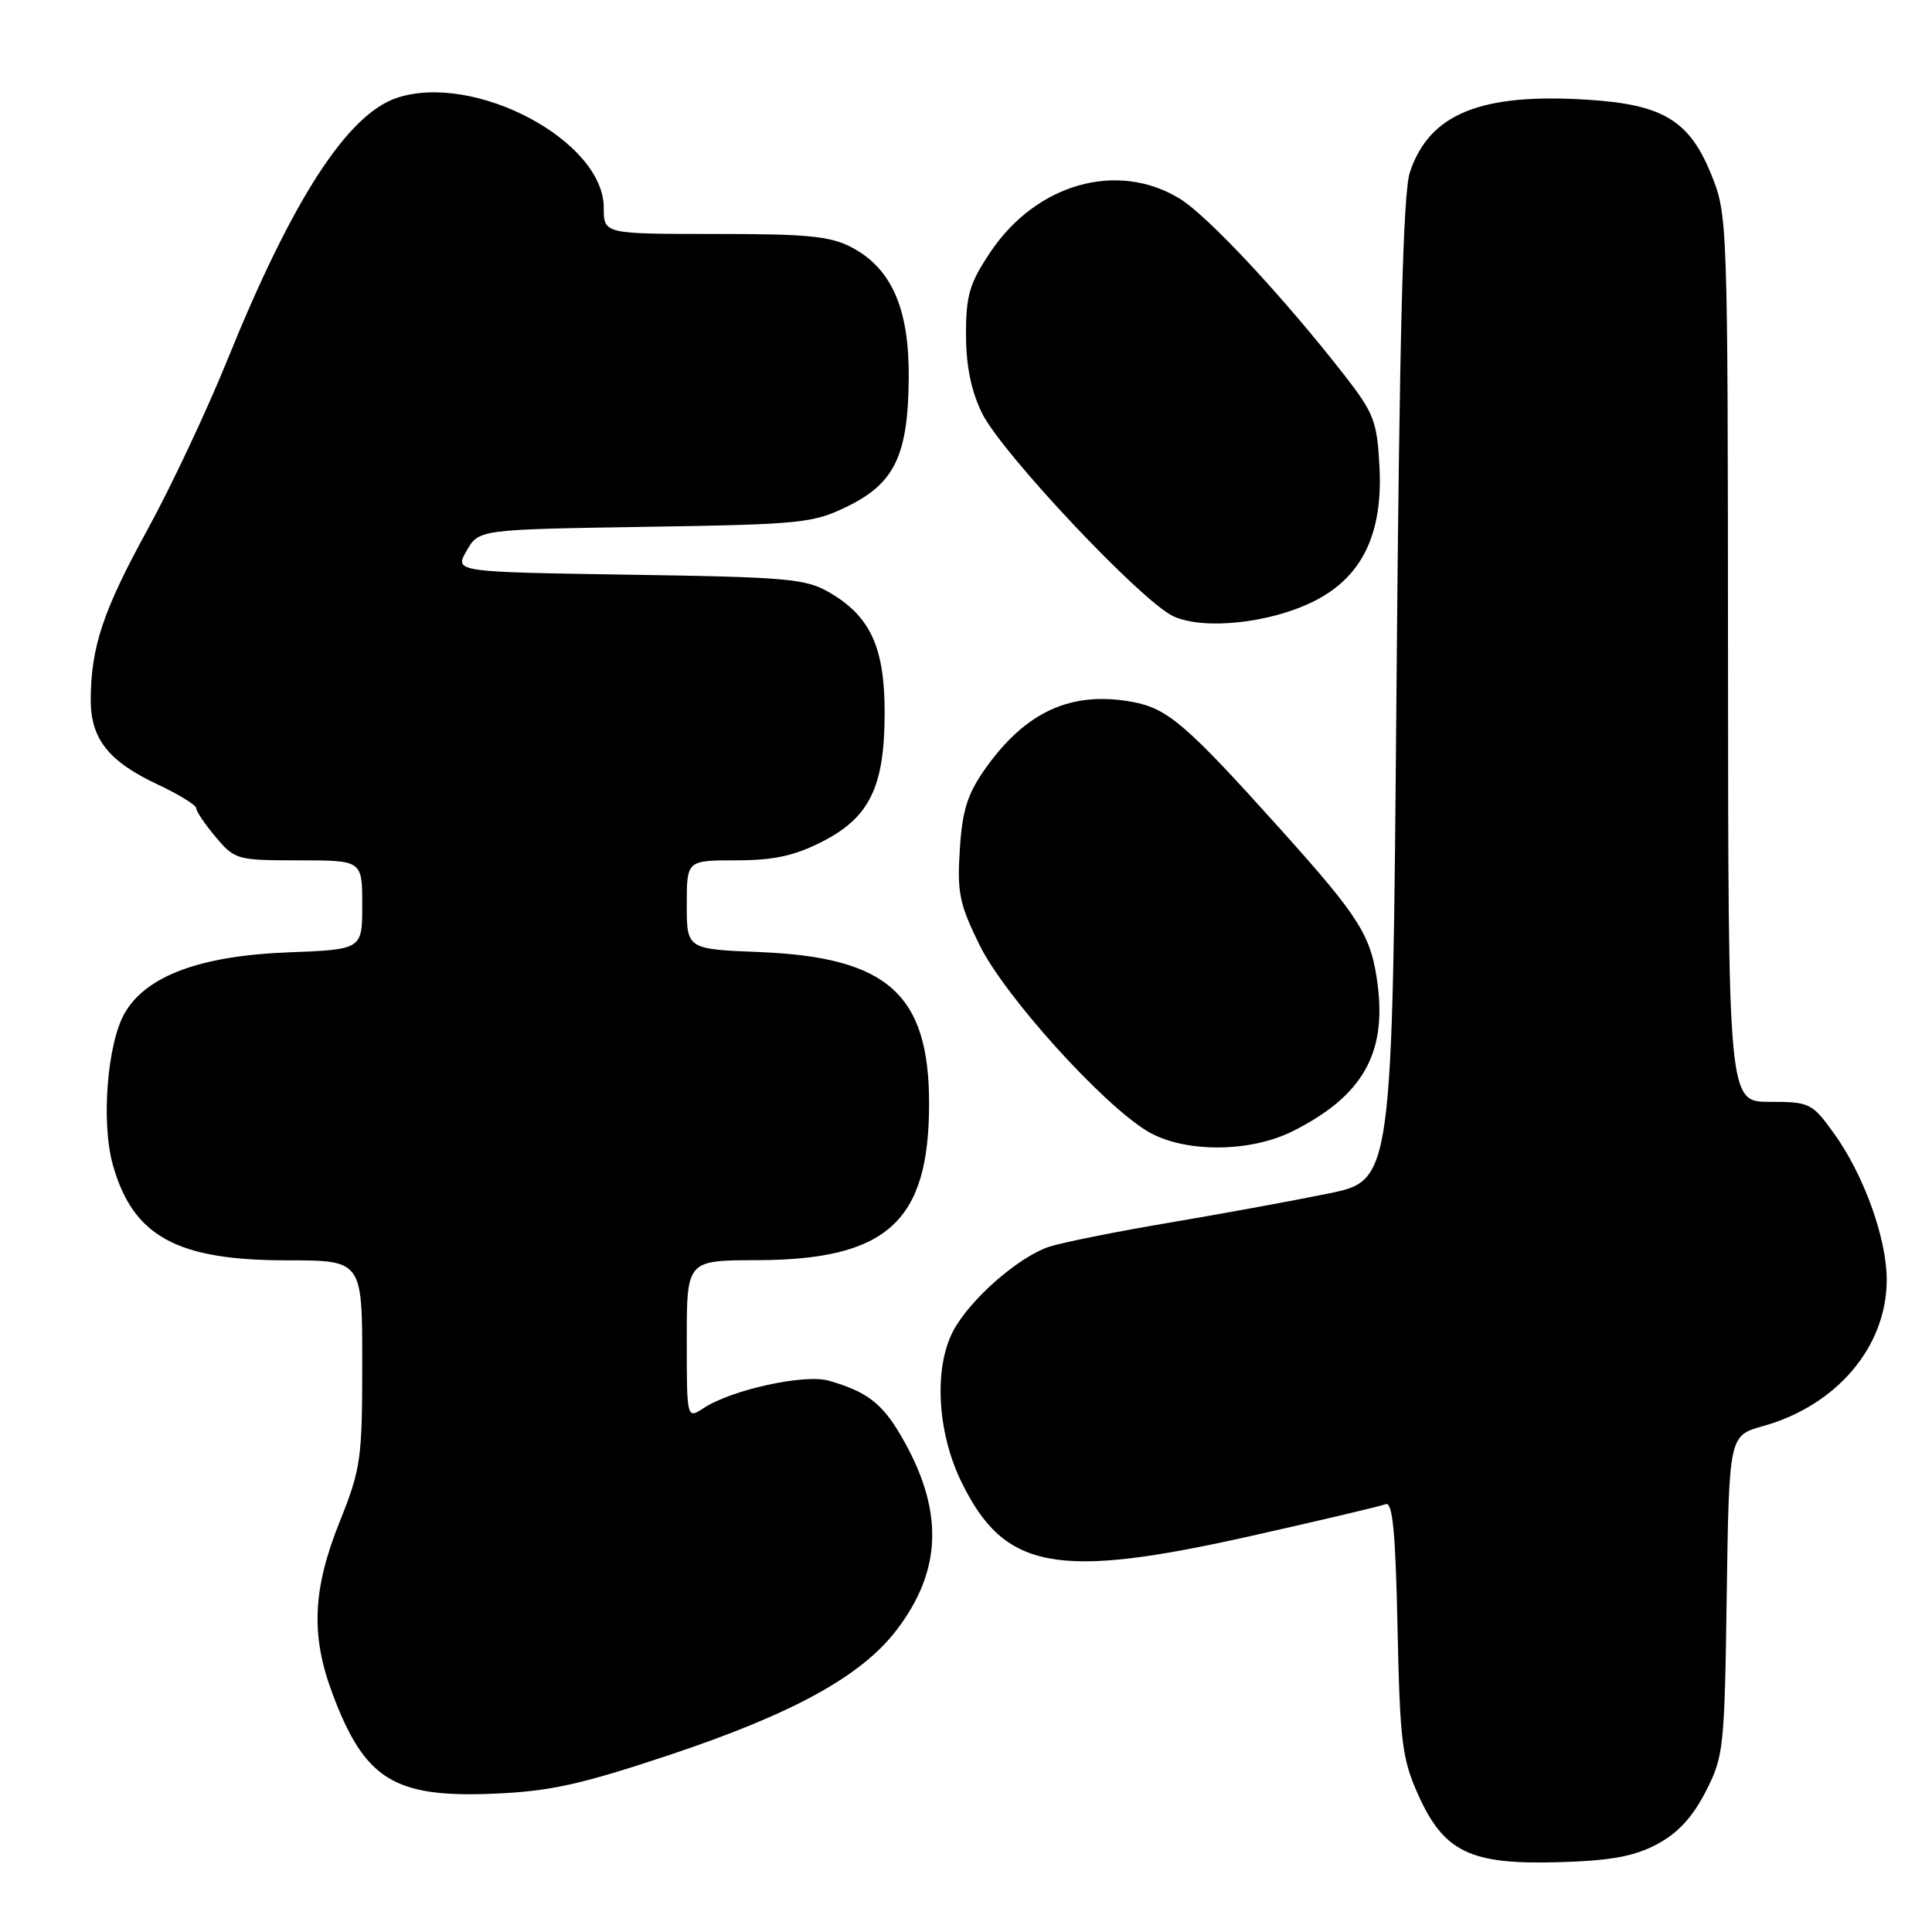 <?xml version="1.0" encoding="UTF-8" standalone="no"?>
<!DOCTYPE svg PUBLIC "-//W3C//DTD SVG 1.1//EN" "http://www.w3.org/Graphics/SVG/1.1/DTD/svg11.dtd" >
<svg xmlns="http://www.w3.org/2000/svg" xmlns:xlink="http://www.w3.org/1999/xlink" version="1.1" viewBox="0 0 256 256">
 <g >
 <path fill="currentColor"
d=" M 219.49 244.41 C 222.28 242.94 224.23 240.86 225.99 237.44 C 228.40 232.75 228.51 231.74 228.80 211.40 C 229.11 190.23 229.11 190.23 233.60 188.97 C 243.40 186.23 250.00 178.42 250.00 169.58 C 250.00 164.06 246.94 155.60 242.96 150.11 C 240.10 146.16 239.78 146.00 234.49 146.00 C 229.00 146.00 229.00 146.00 228.97 87.25 C 228.94 28.90 228.92 28.46 226.72 23.05 C 223.84 15.97 220.33 13.85 210.47 13.22 C 196.21 12.30 189.42 15.05 186.82 22.81 C 185.92 25.52 185.44 43.82 185.04 91.46 C 184.50 156.42 184.50 156.42 176.00 158.15 C 171.32 159.11 161.88 160.84 155.00 162.00 C 148.12 163.16 140.98 164.59 139.12 165.17 C 135.02 166.47 128.46 172.22 126.27 176.42 C 123.72 181.35 124.19 189.83 127.40 196.38 C 133.11 208.06 139.99 209.33 165.96 203.48 C 175.01 201.45 182.96 199.57 183.62 199.31 C 184.53 198.97 184.92 203.07 185.18 215.68 C 185.50 230.80 185.78 233.04 187.91 237.80 C 191.33 245.41 194.81 247.09 206.50 246.75 C 213.33 246.56 216.46 246.00 219.49 244.41 Z  M 88.77 232.52 C 105.00 227.10 114.06 222.14 118.72 216.09 C 124.90 208.09 125.11 200.06 119.40 190.27 C 116.87 185.93 114.87 184.40 109.83 182.95 C 106.61 182.03 96.99 184.13 93.25 186.57 C 91.00 188.05 91.00 188.05 91.00 177.52 C 91.00 167.00 91.00 167.00 100.25 166.98 C 117.55 166.94 123.11 161.89 123.11 146.23 C 123.11 131.77 117.63 126.85 100.75 126.16 C 91.00 125.77 91.00 125.77 91.00 119.88 C 91.00 114.00 91.00 114.00 97.53 114.00 C 102.48 114.00 105.24 113.41 108.89 111.55 C 115.24 108.34 117.22 104.26 117.22 94.40 C 117.22 85.81 115.34 81.69 109.96 78.54 C 106.80 76.68 104.46 76.47 83.36 76.15 C 60.21 75.79 60.21 75.79 61.83 72.98 C 63.44 70.16 63.44 70.16 85.47 69.81 C 106.32 69.48 107.76 69.33 112.37 67.06 C 118.57 64.01 120.35 60.25 120.41 50.00 C 120.48 40.96 118.16 35.63 112.97 32.84 C 110.07 31.29 107.20 31.00 94.77 31.00 C 80.00 31.00 80.00 31.00 80.00 27.53 C 80.00 18.66 62.91 9.57 52.61 12.96 C 46.03 15.14 38.72 26.44 30.08 47.81 C 27.39 54.44 22.66 64.50 19.55 70.17 C 13.67 80.89 12.07 85.68 12.02 92.62 C 11.99 97.88 14.35 100.88 20.90 103.95 C 23.71 105.27 26.00 106.68 26.00 107.09 C 26.00 107.51 27.17 109.23 28.59 110.92 C 31.10 113.91 31.42 114.00 39.59 114.00 C 48.00 114.00 48.00 114.00 48.00 119.91 C 48.00 125.81 48.00 125.81 38.25 126.19 C 26.62 126.63 19.45 129.27 16.57 134.16 C 14.22 138.13 13.37 148.69 14.95 154.34 C 17.61 163.81 23.40 167.00 37.97 167.00 C 48.00 167.00 48.00 167.00 48.00 180.58 C 48.00 193.34 47.82 194.62 45.00 201.66 C 41.42 210.60 41.16 216.69 44.04 224.38 C 48.32 235.83 52.22 238.24 65.50 237.67 C 72.93 237.35 76.98 236.45 88.77 232.52 Z  M 171.29 149.89 C 180.44 145.30 183.70 139.73 182.56 130.60 C 181.73 124.02 180.32 121.74 169.78 110.00 C 157.17 95.97 154.73 93.86 150.01 93.00 C 141.96 91.53 135.91 94.28 130.55 101.86 C 128.19 105.20 127.51 107.36 127.18 112.56 C 126.81 118.29 127.13 119.82 129.83 125.29 C 133.15 132.00 145.99 146.23 152.00 149.87 C 156.77 152.76 165.55 152.77 171.29 149.89 Z  M 174.00 79.72 C 180.43 76.55 183.25 70.83 182.79 61.88 C 182.48 55.88 182.06 54.77 178.27 49.88 C 170.16 39.45 160.00 28.55 156.27 26.29 C 148.02 21.30 137.33 24.33 131.25 33.38 C 128.47 37.52 128.00 39.11 128.00 44.30 C 128.00 48.42 128.67 51.76 130.10 54.70 C 132.63 59.94 151.30 79.76 155.50 81.67 C 159.51 83.50 168.21 82.58 174.00 79.72 Z "/>
</g>
</svg>